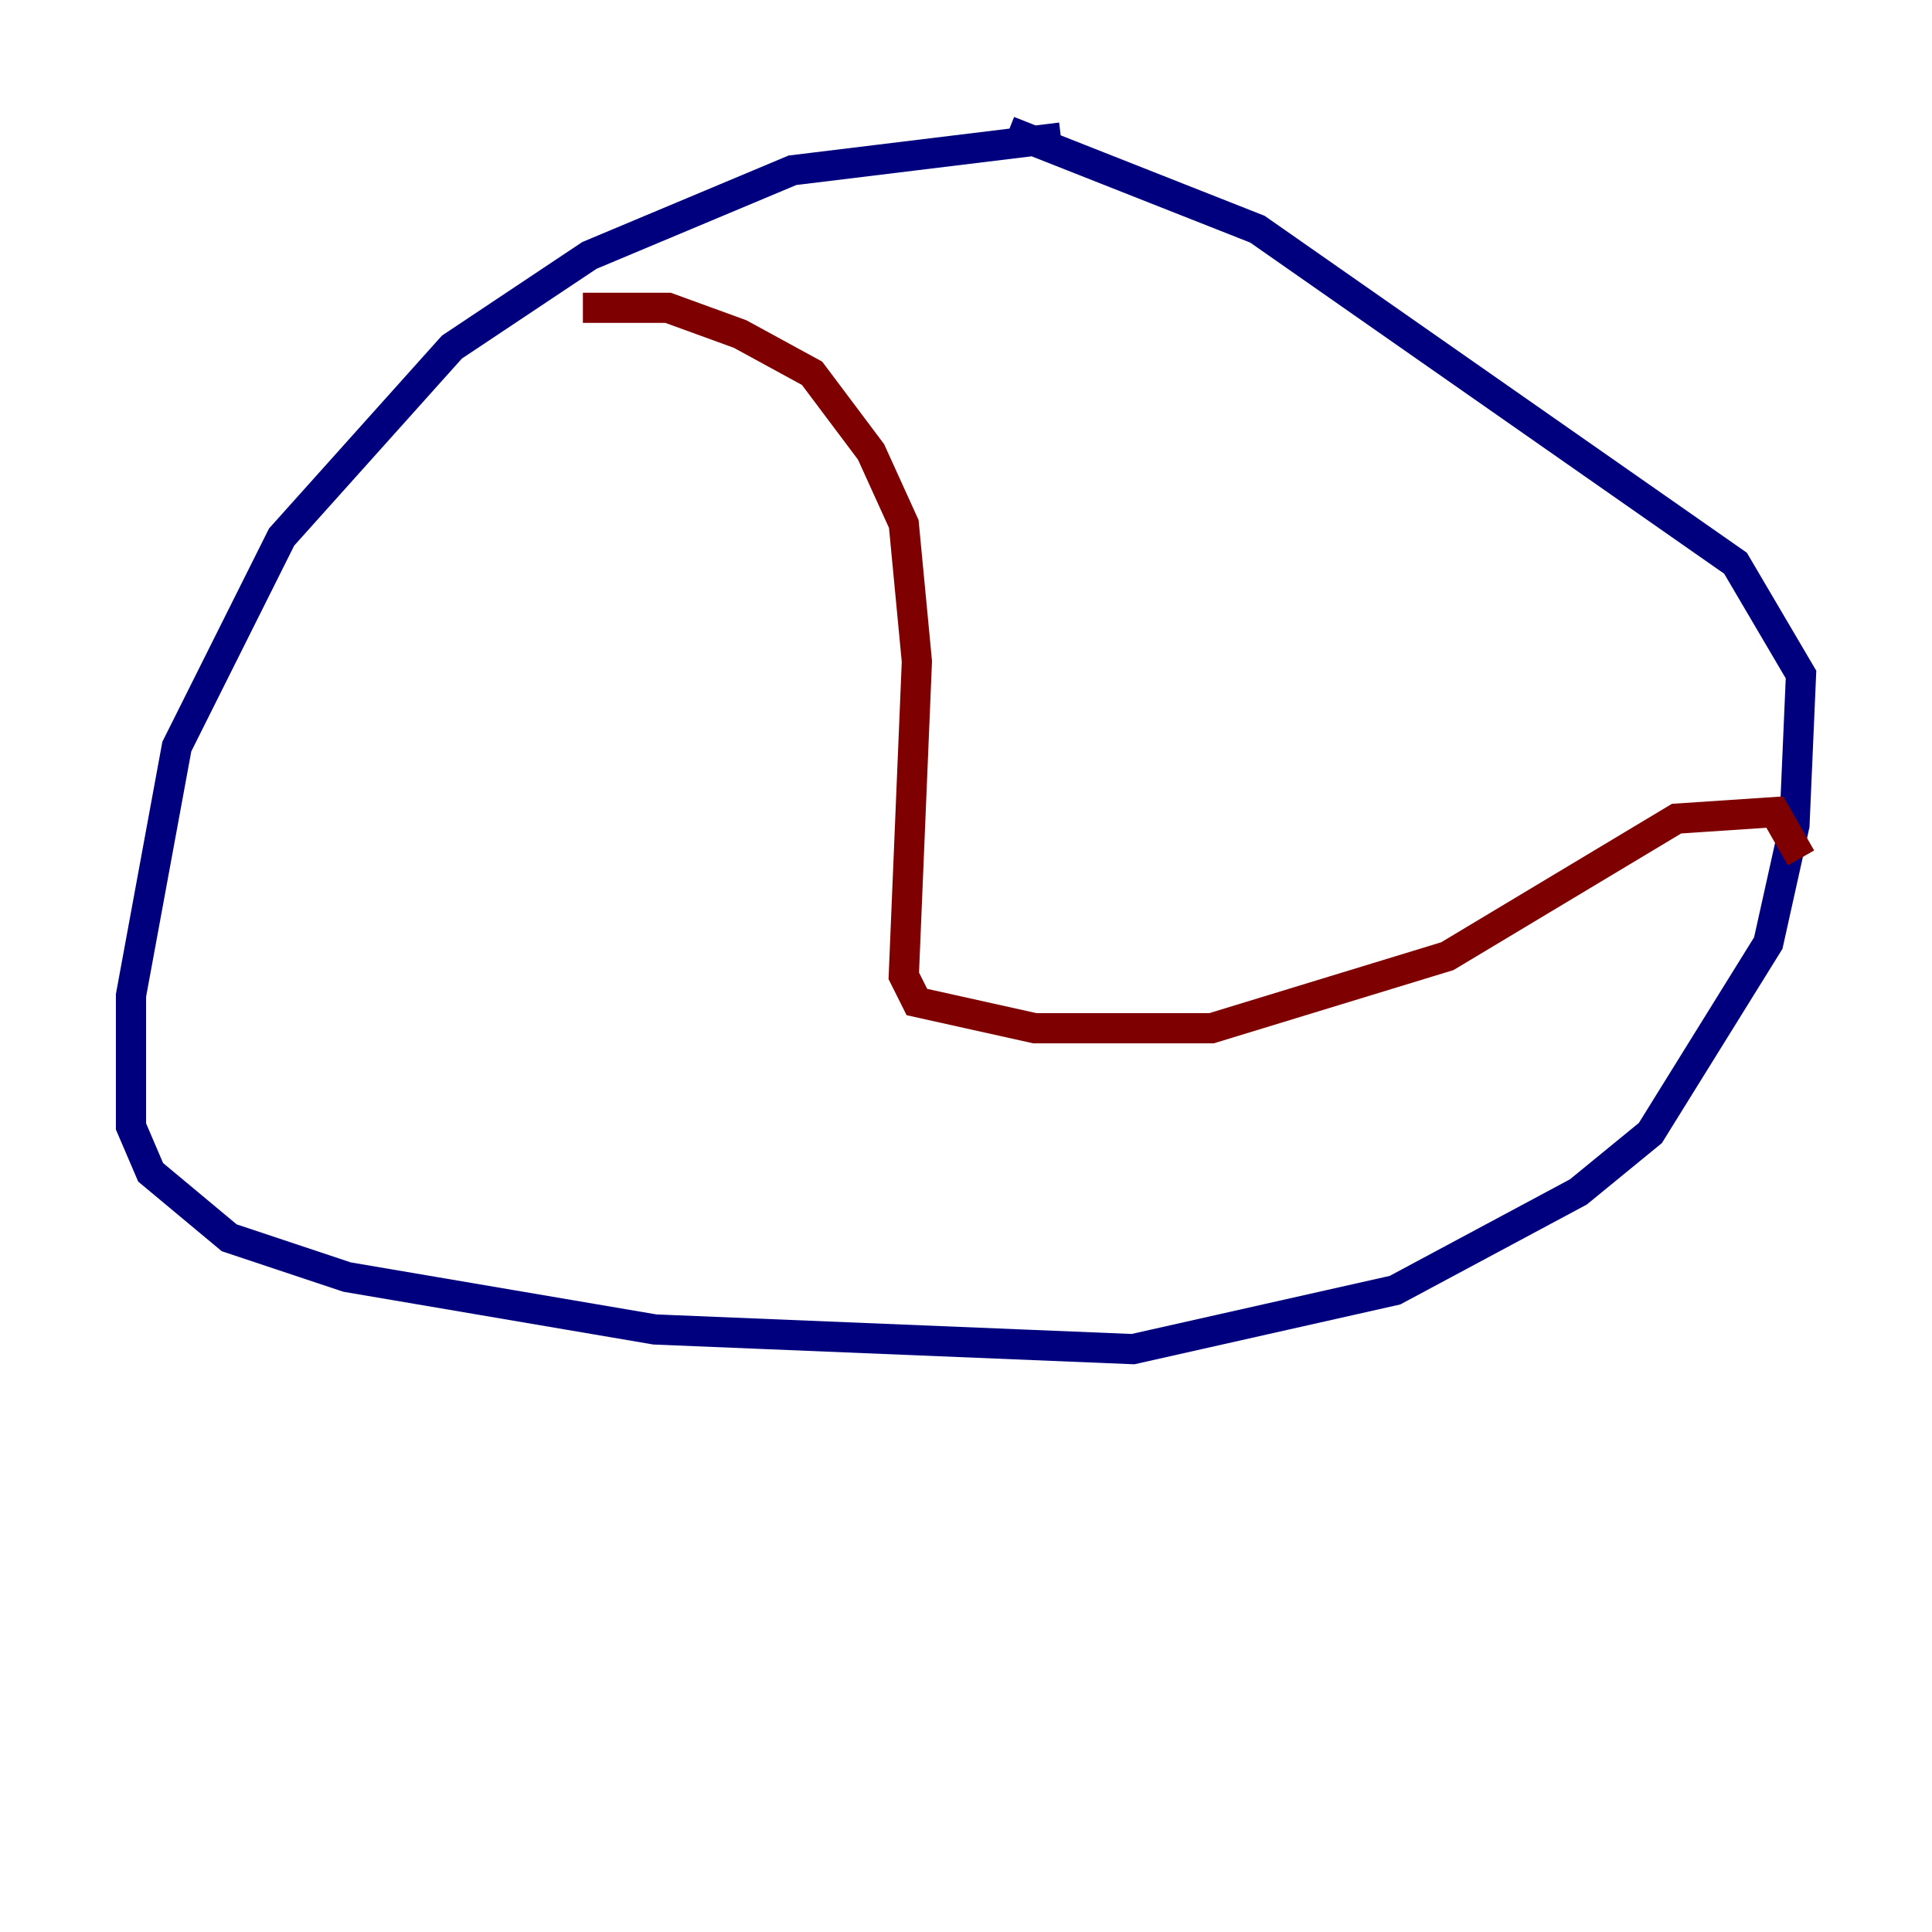 <?xml version="1.0" encoding="utf-8" ?>
<svg baseProfile="tiny" height="128" version="1.2" viewBox="0,0,128,128" width="128" xmlns="http://www.w3.org/2000/svg" xmlns:ev="http://www.w3.org/2001/xml-events" xmlns:xlink="http://www.w3.org/1999/xlink"><defs /><polyline fill="none" points="70.291,9.112 52.502,11.281 39.051,16.922 29.939,22.997 18.658,35.58 11.715,49.464 8.678,65.953 8.678,74.63 9.98,77.668 15.186,82.007 22.997,84.61 43.39,88.081 75.064,89.383 92.42,85.478 104.57,78.969 109.342,75.064 117.153,62.481 118.888,54.671 119.322,44.691 114.983,37.315 83.308,15.186 66.82,8.678" stroke="#00007f" stroke-width="2" /><polyline fill="none" points="38.617,20.393 44.258,20.393 49.031,22.129 53.803,24.732 57.709,29.939 59.878,34.712 60.746,43.824 59.878,64.651 60.746,66.386 68.556,68.122 80.271,68.122 95.891,63.349 111.078,54.237 117.586,53.803 119.322,56.841" stroke="#7f0000" stroke-width="2" /></svg>